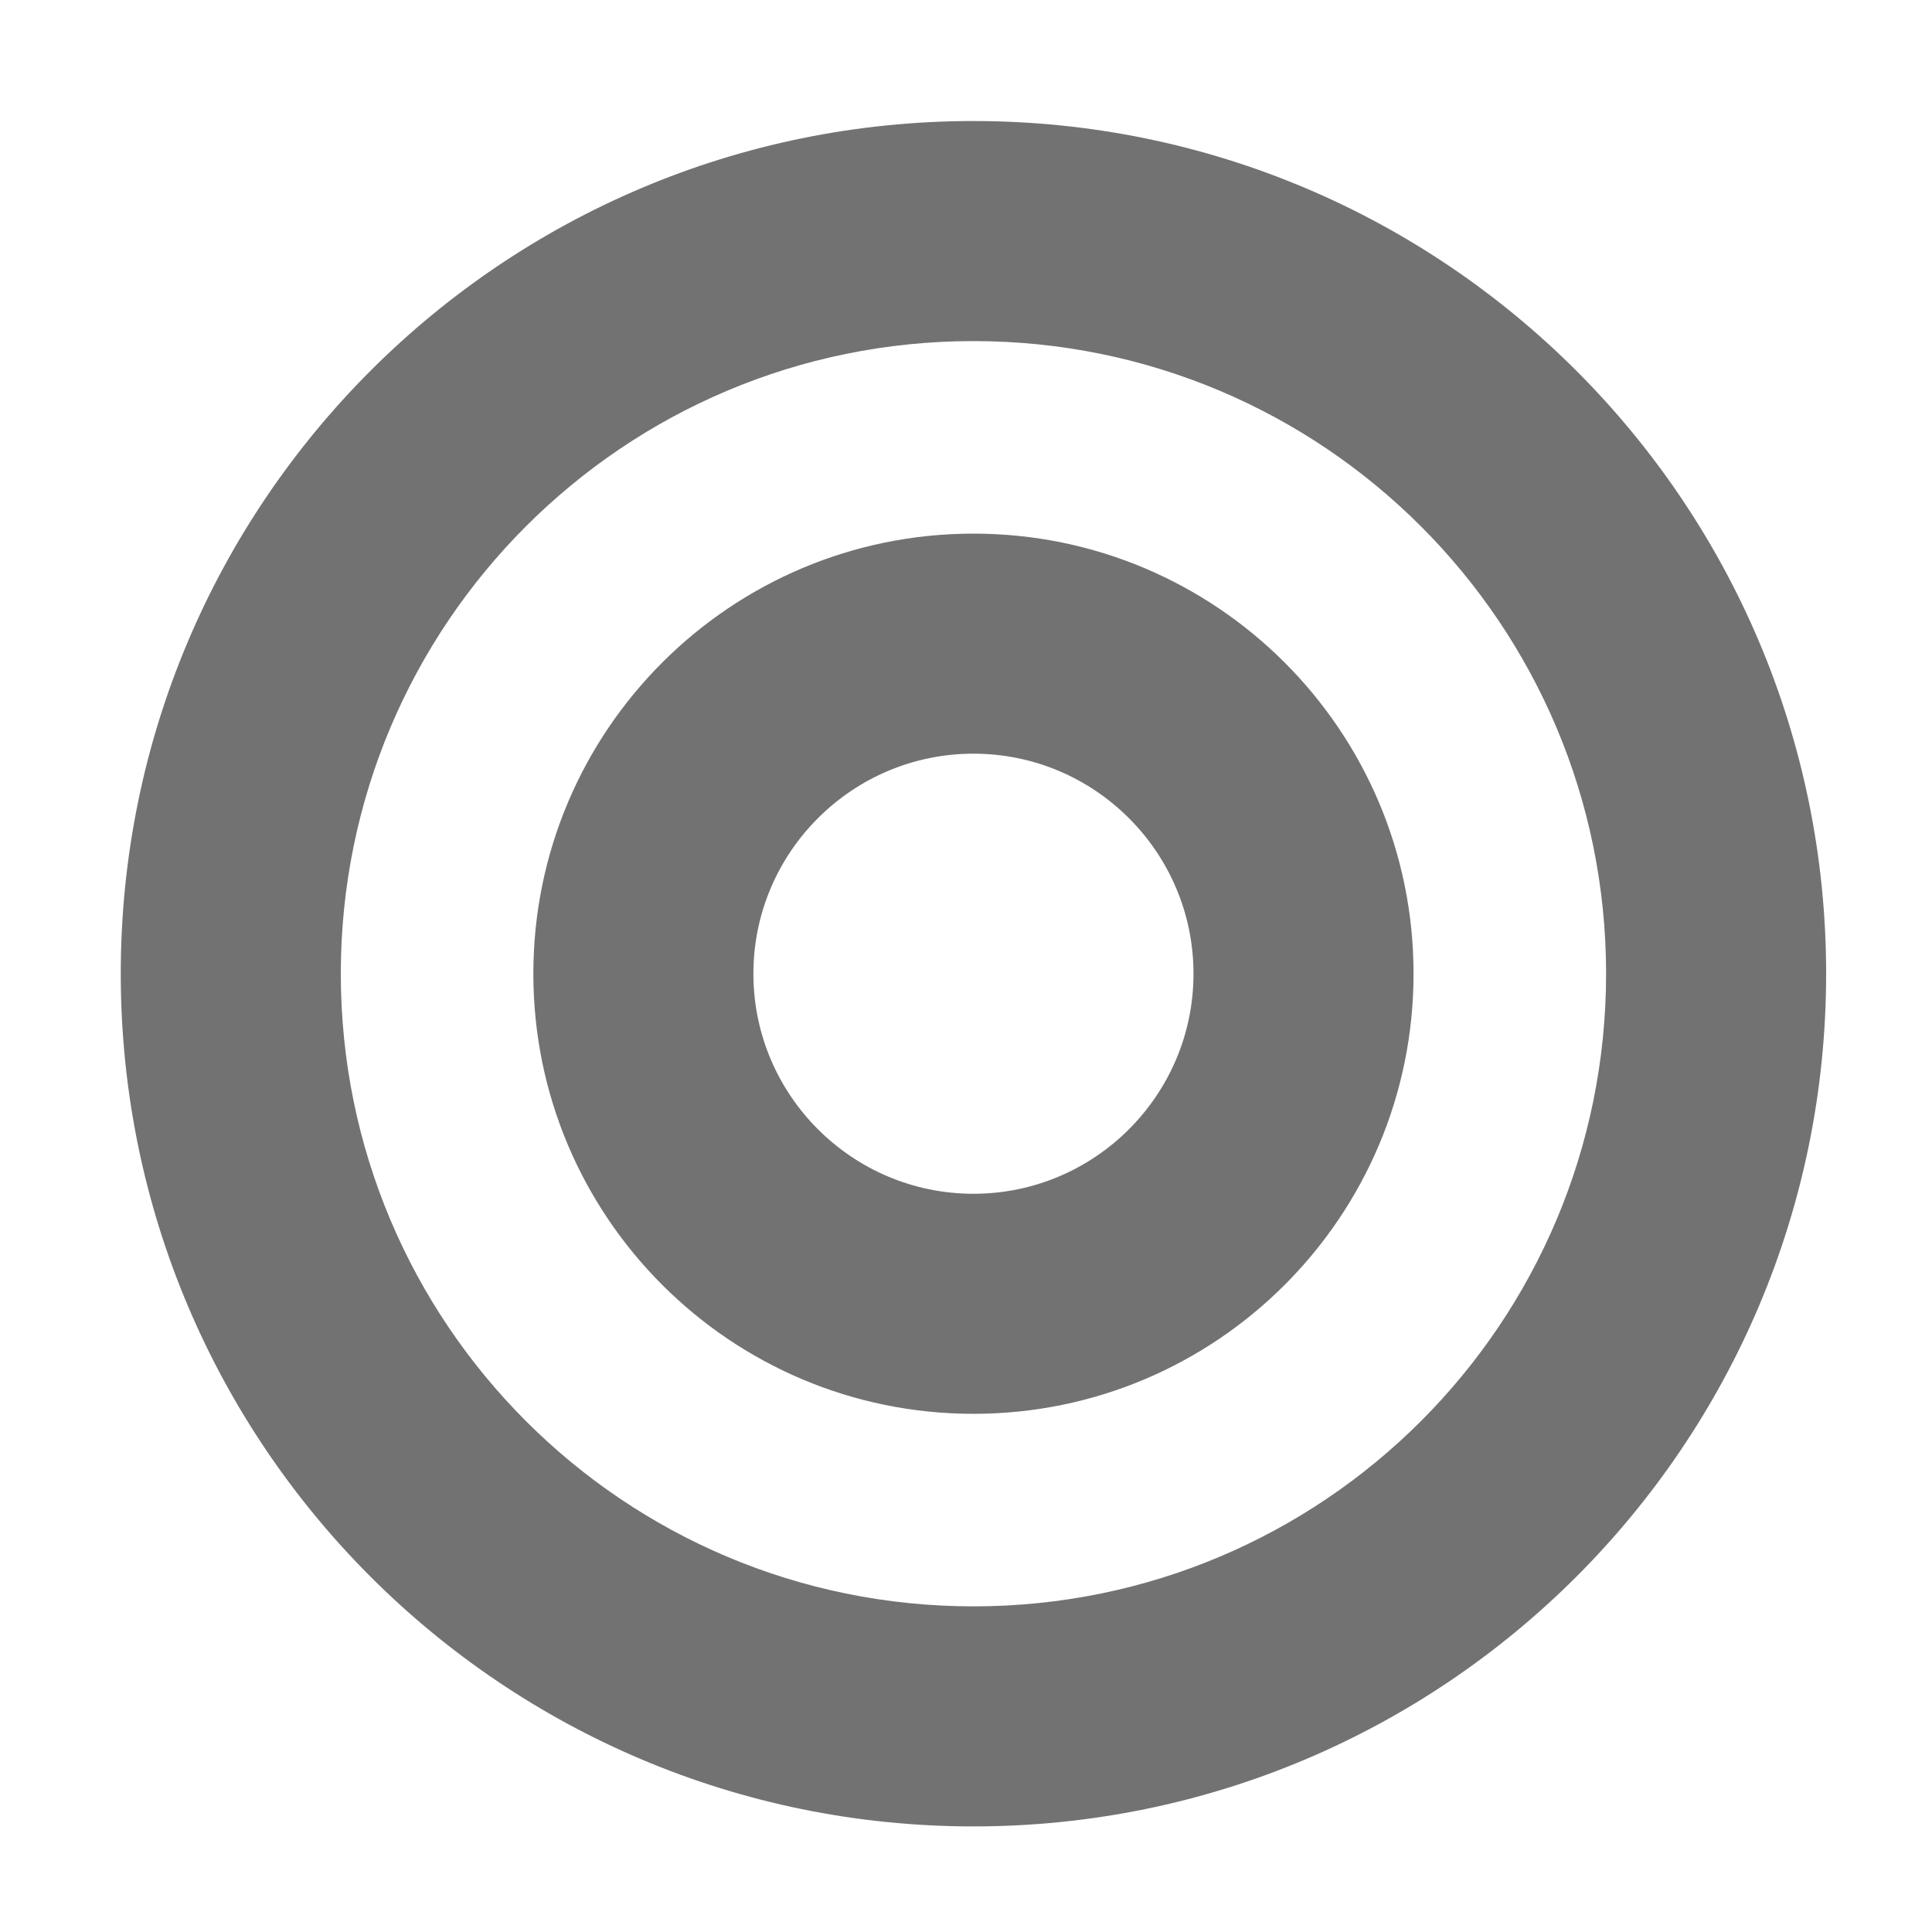 ﻿<?xml version='1.0' encoding='UTF-8'?>
<svg viewBox="-2 -1.549 31.997 32" xmlns="http://www.w3.org/2000/svg">
  <g transform="matrix(0.999, 0, 0, 0.999, 0, 0)">
    <g transform="matrix(0.057, 0, 0, 0.057, 0, 0)">
      <path d="M248, 8C111.03, 8 0, 119.03 0, 256C0, 392.97 111.03, 504 248, 504C384.97, 504 496, 392.97 496, 256C496, 119.03 384.97, 8 248, 8zM248, 440C146.31, 440 64, 357.71 64, 256C64, 154.31 146.29, 72 248, 72C349.69, 72 432, 154.29 432, 256C432, 357.69 349.71, 440 248, 440zM248, 128C177.31, 128 120, 185.31 120, 256C120, 326.69 177.31, 384 248, 384C318.69, 384 376, 326.69 376, 256C376, 185.31 318.69, 128 248, 128zM248, 320C212.71, 320 184, 291.29 184, 256C184, 220.71 212.71, 192 248, 192C283.29, 192 312, 220.71 312, 256C312, 291.29 283.29, 320 248, 320z" fill="#727272" fill-opacity="1" class="Black" />
    </g>
  </g>
</svg>